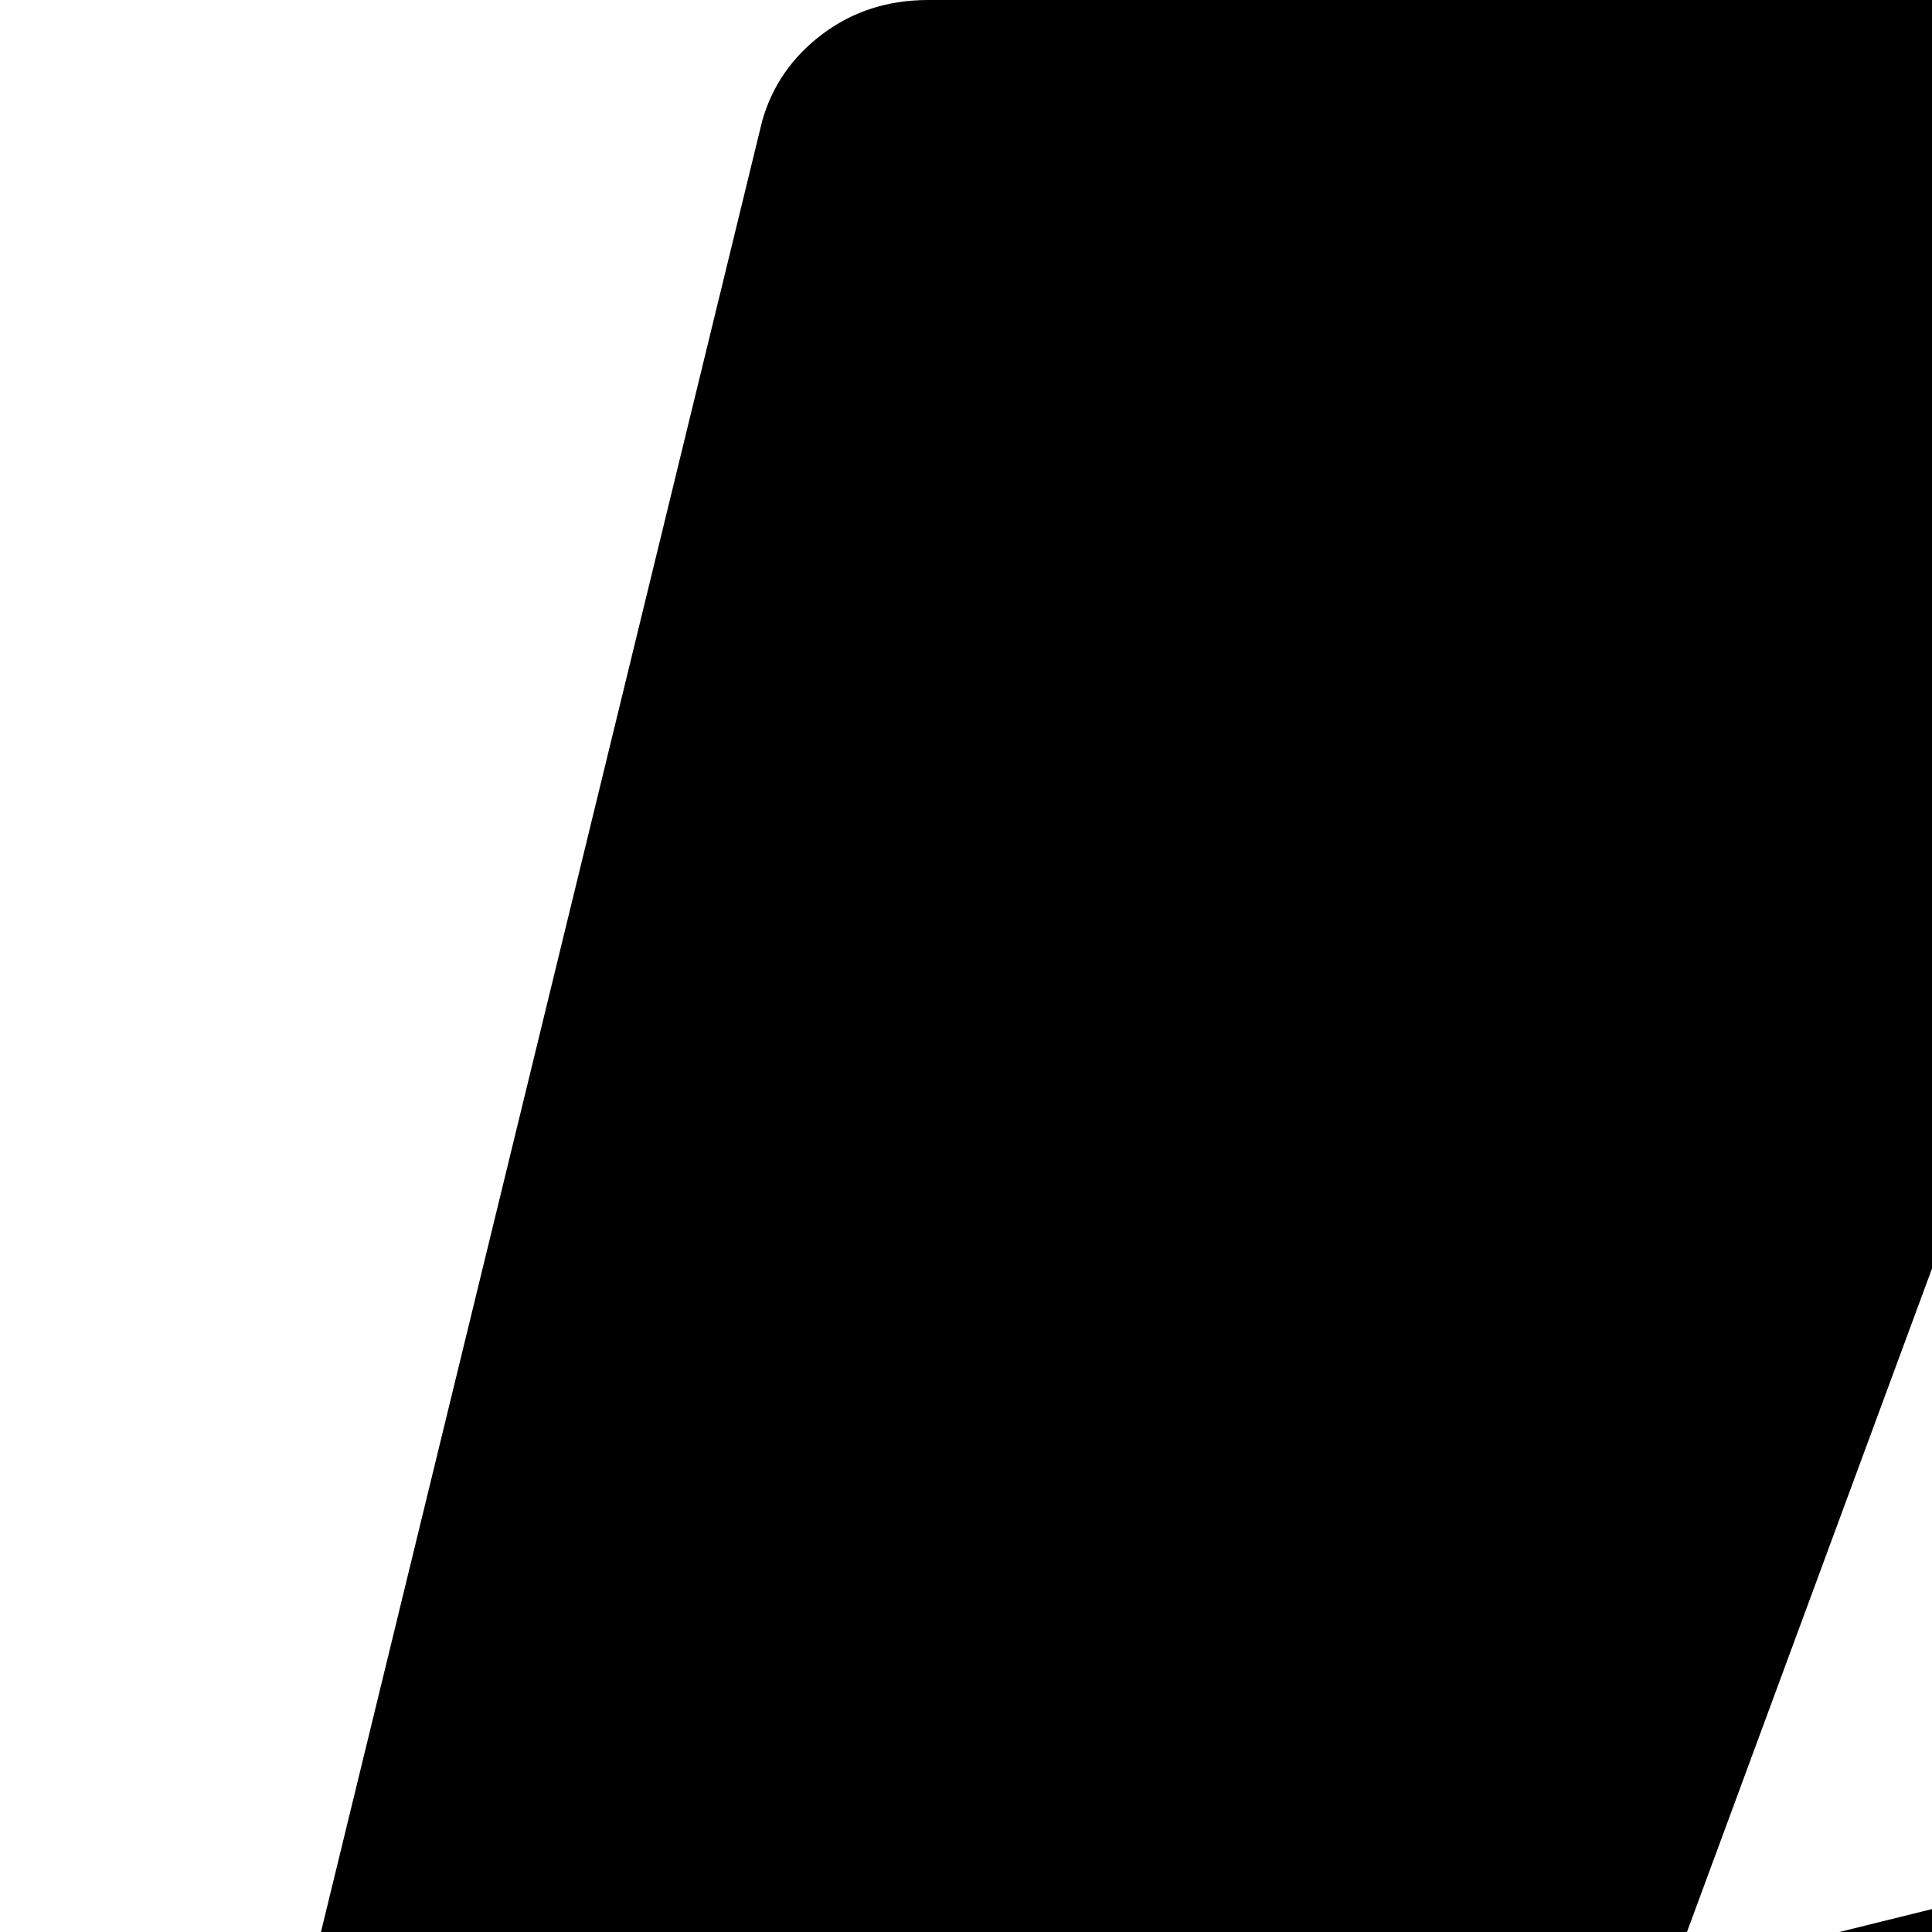 <svg xmlns="http://www.w3.org/2000/svg" version="1.1" viewBox="0 0 512 512" fill="currentColor"><path fill="currentColor" d="M885 438q18 20 7 44L352 1639q-13 25-42 25q-4 0-14-2q-17-5-25.5-19t-4.5-30l197-808L57 906q-4 1-12 1q-18 0-31-11q-18-15-13-39L202 32q4-14 16-23t28-9h328q19 0 32 12.5T619 42q0 8-5 18L443 523l396-98q8-2 12-2q19 0 34 15"/></svg>